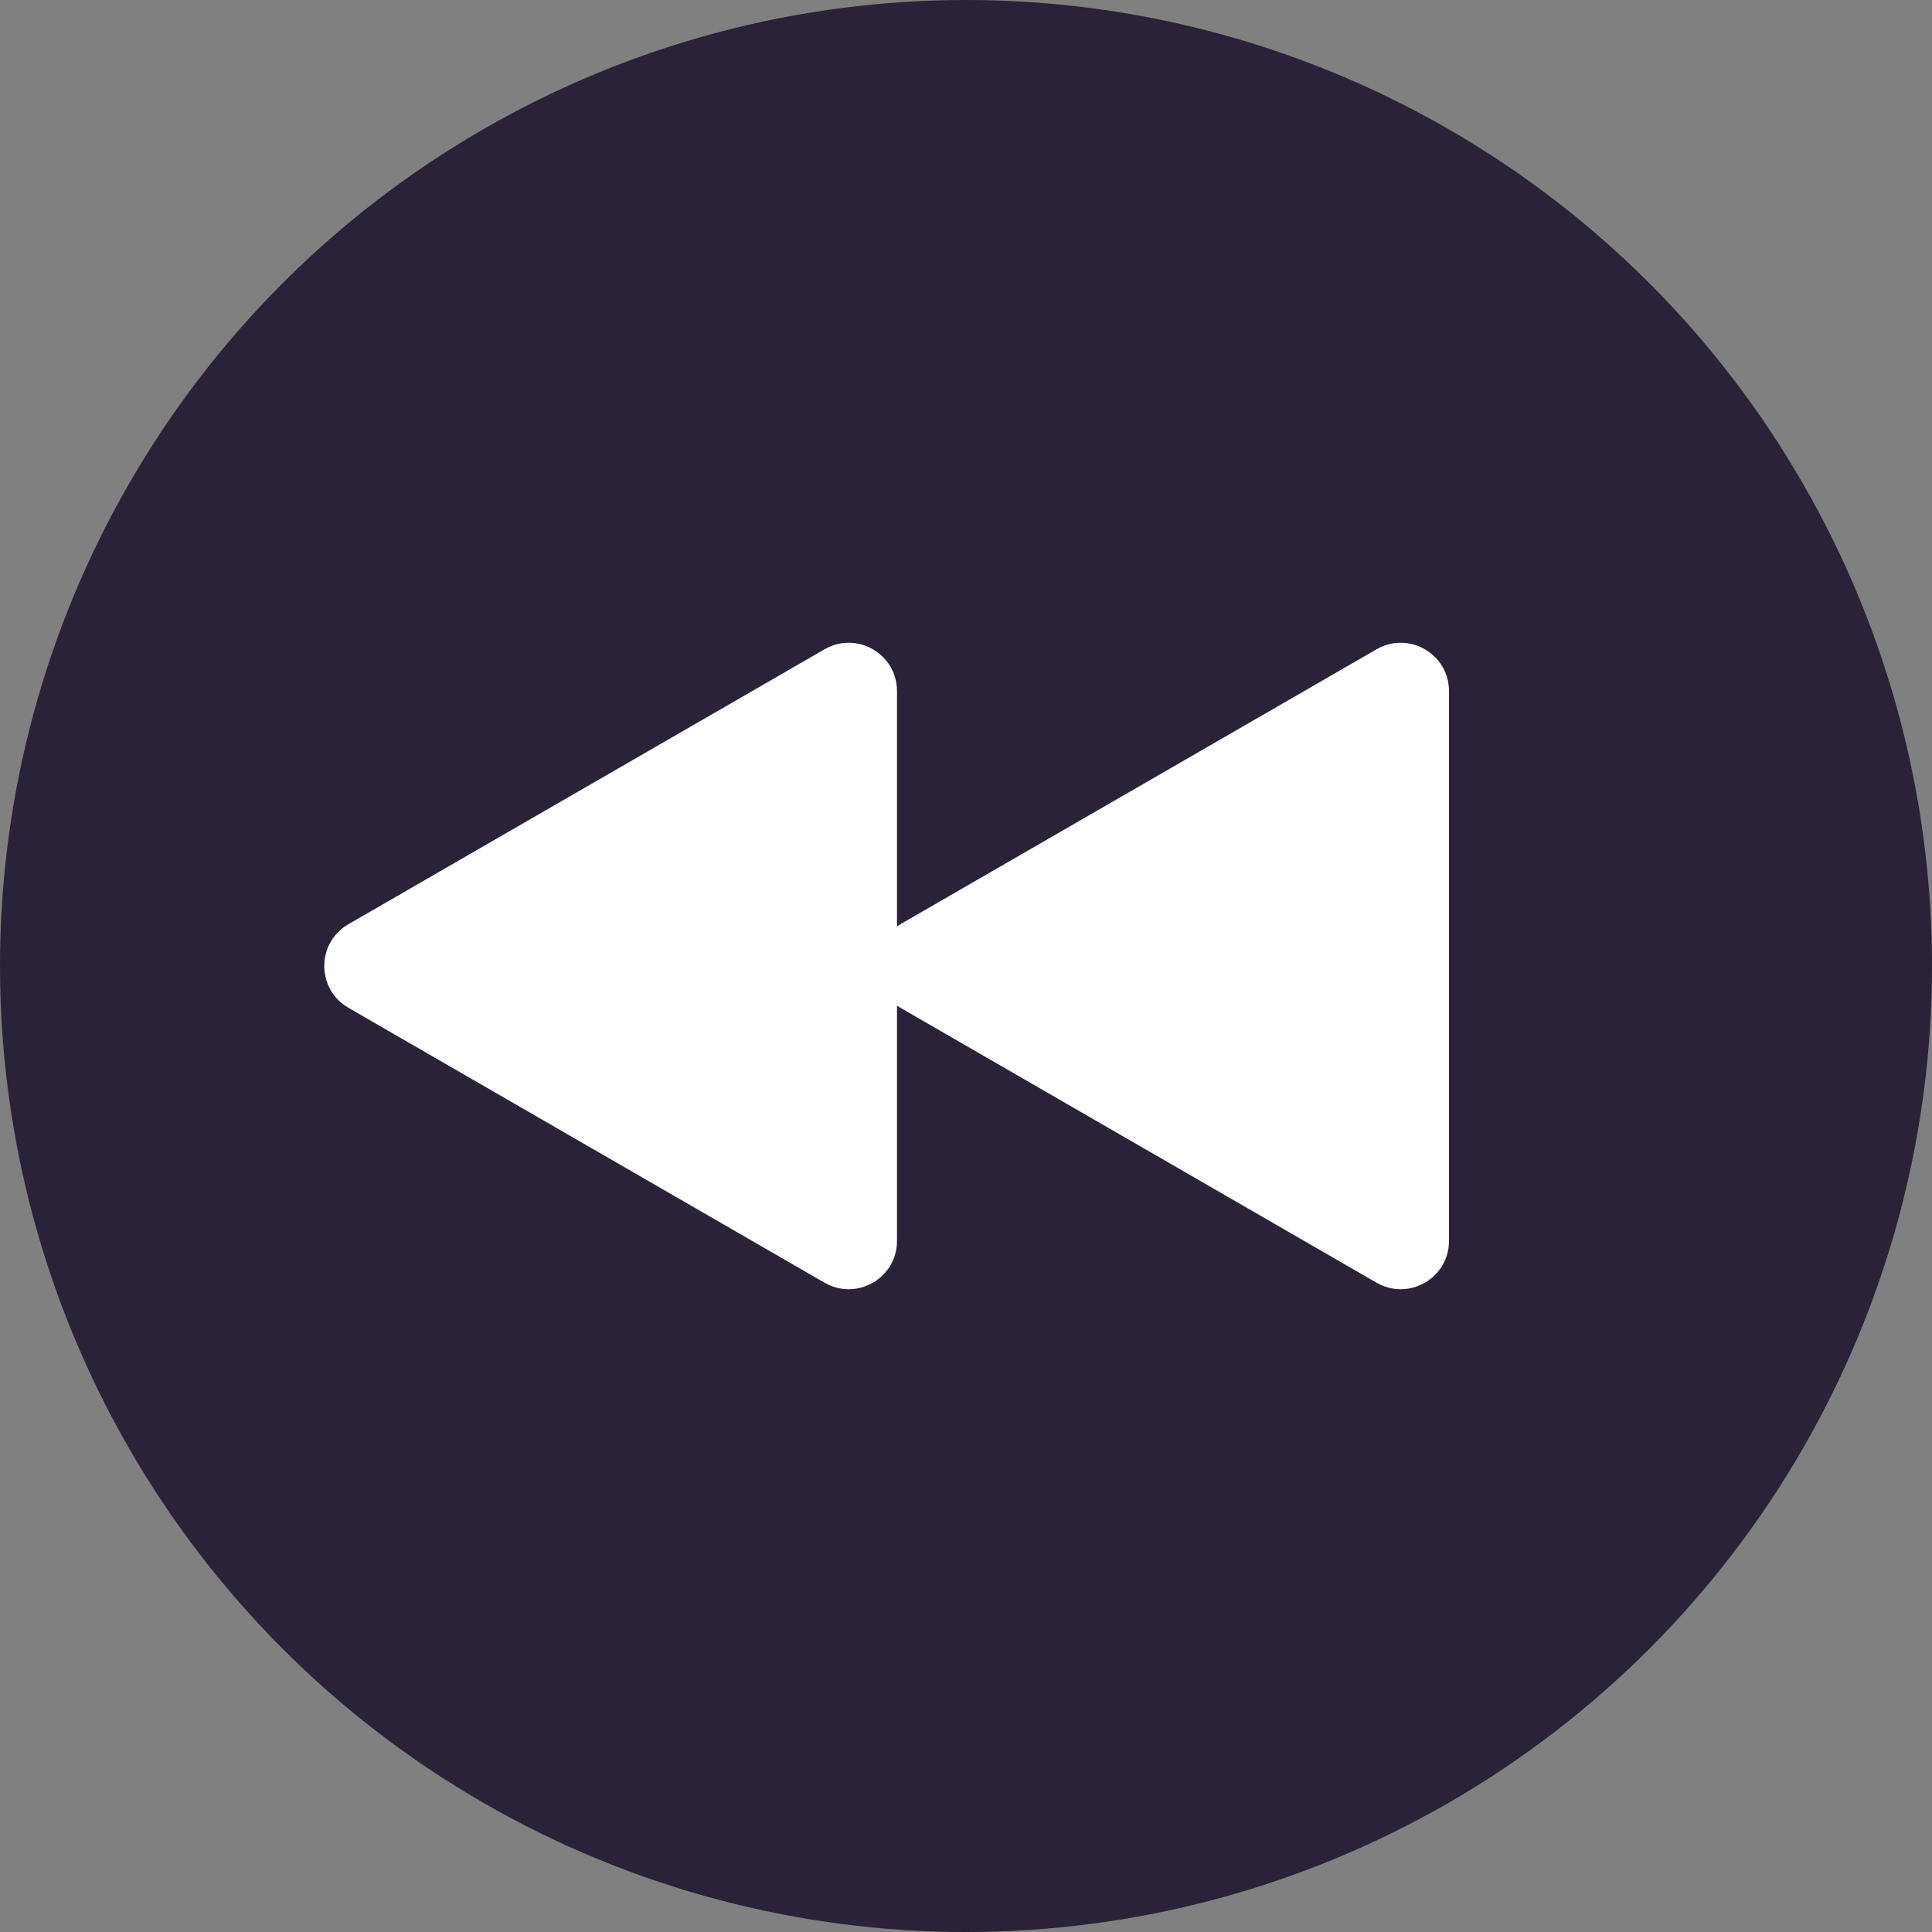 <svg width="28" height="28" viewBox="0 0 28 28" fill="none" xmlns="http://www.w3.org/2000/svg">
<rect x="0" y="0" width="28" height="28" fill="#808080" stroke="none"/>
<circle cx="14" cy="14" r="14" transform="rotate(-180 14 14)" fill="#2A2238"/>
<path d="M13.05 14.606C12.583 14.337 12.583 13.663 13.05 13.394L19.95 9.41C20.417 9.141 21 9.477 21 10.016V17.984C21 18.523 20.417 18.859 19.95 18.59L13.05 14.606Z" fill="white"/>
<path d="M5.05 14.606C4.583 14.337 4.583 13.663 5.05 13.394L11.95 9.41C12.417 9.141 13 9.477 13 10.016V17.984C13 18.523 12.417 18.859 11.95 18.59L5.05 14.606Z" fill="white"/>
</svg>
